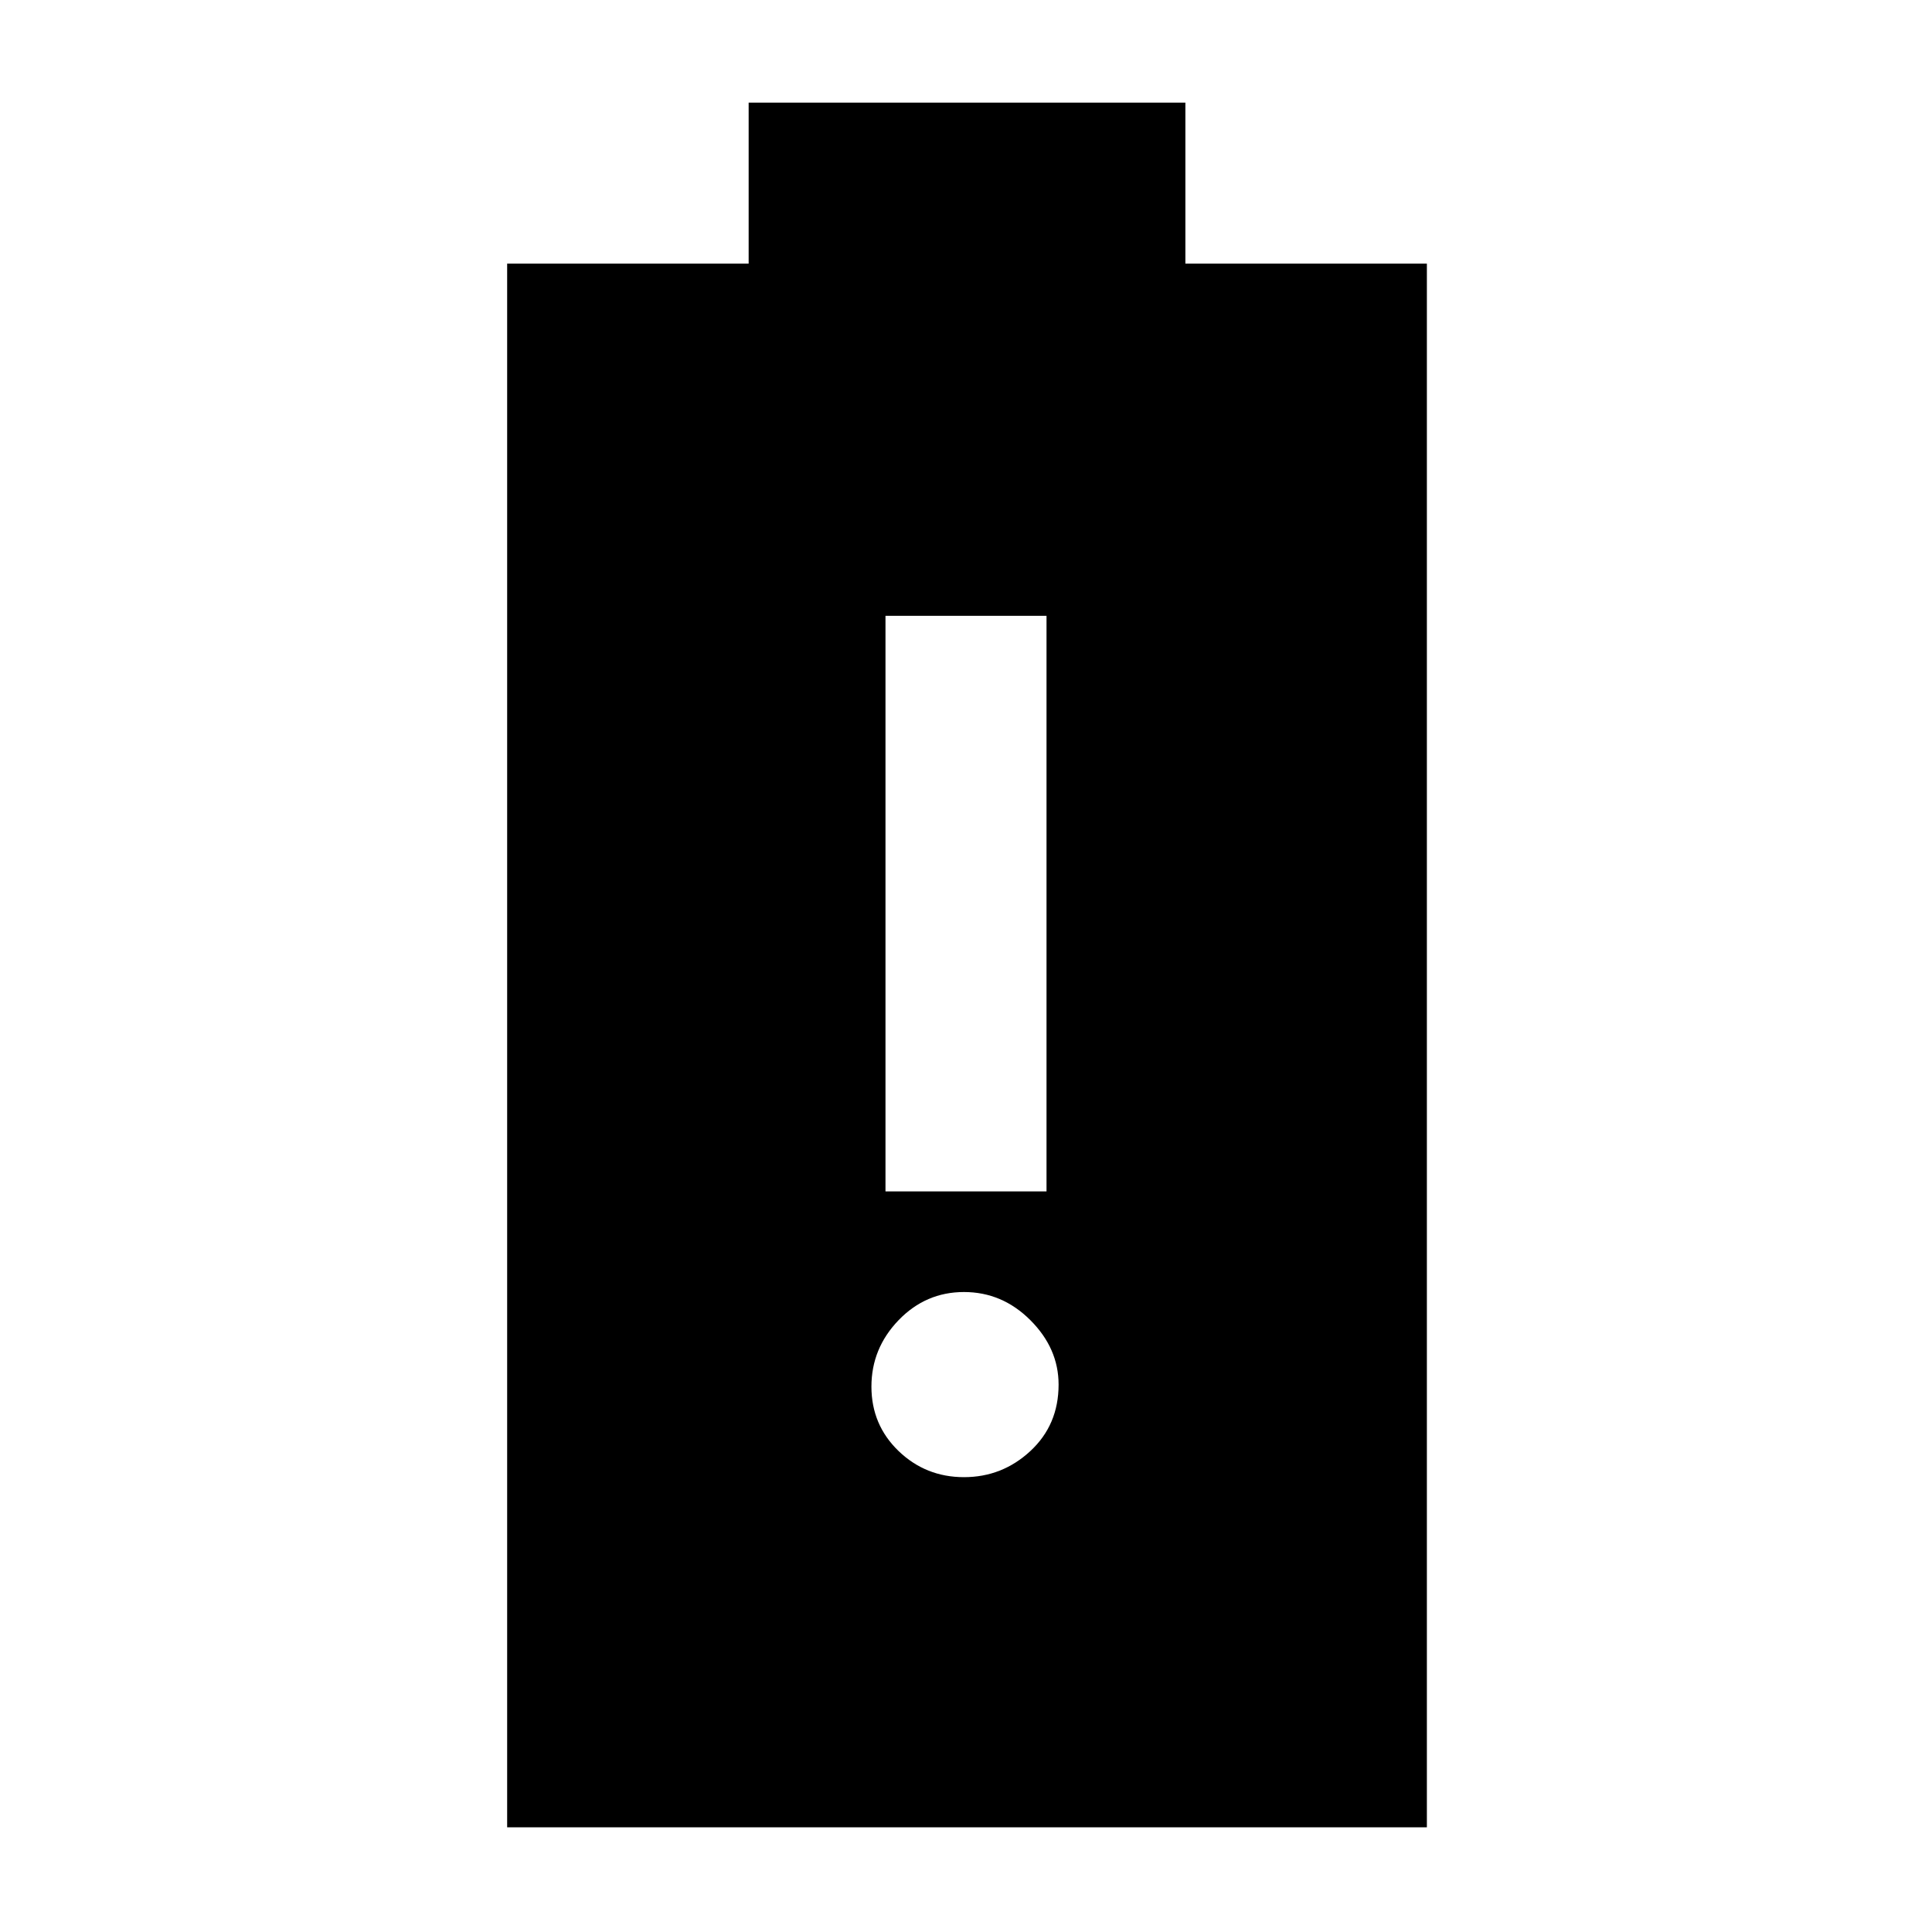 <svg xmlns="http://www.w3.org/2000/svg" height="40" width="40"><path d="M10.5 37.833V5.458h5V2.125h9.042v3.333h5v32.375Zm9.458-7.25q.792 0 1.375-.541.584-.542.584-1.375 0-.75-.584-1.334-.583-.583-1.375-.583-.791 0-1.354.583-.562.584-.562 1.375 0 .792.562 1.334.563.541 1.354.541Zm-1.625-5.916h3.334V12.75h-3.334Z"/></svg>
